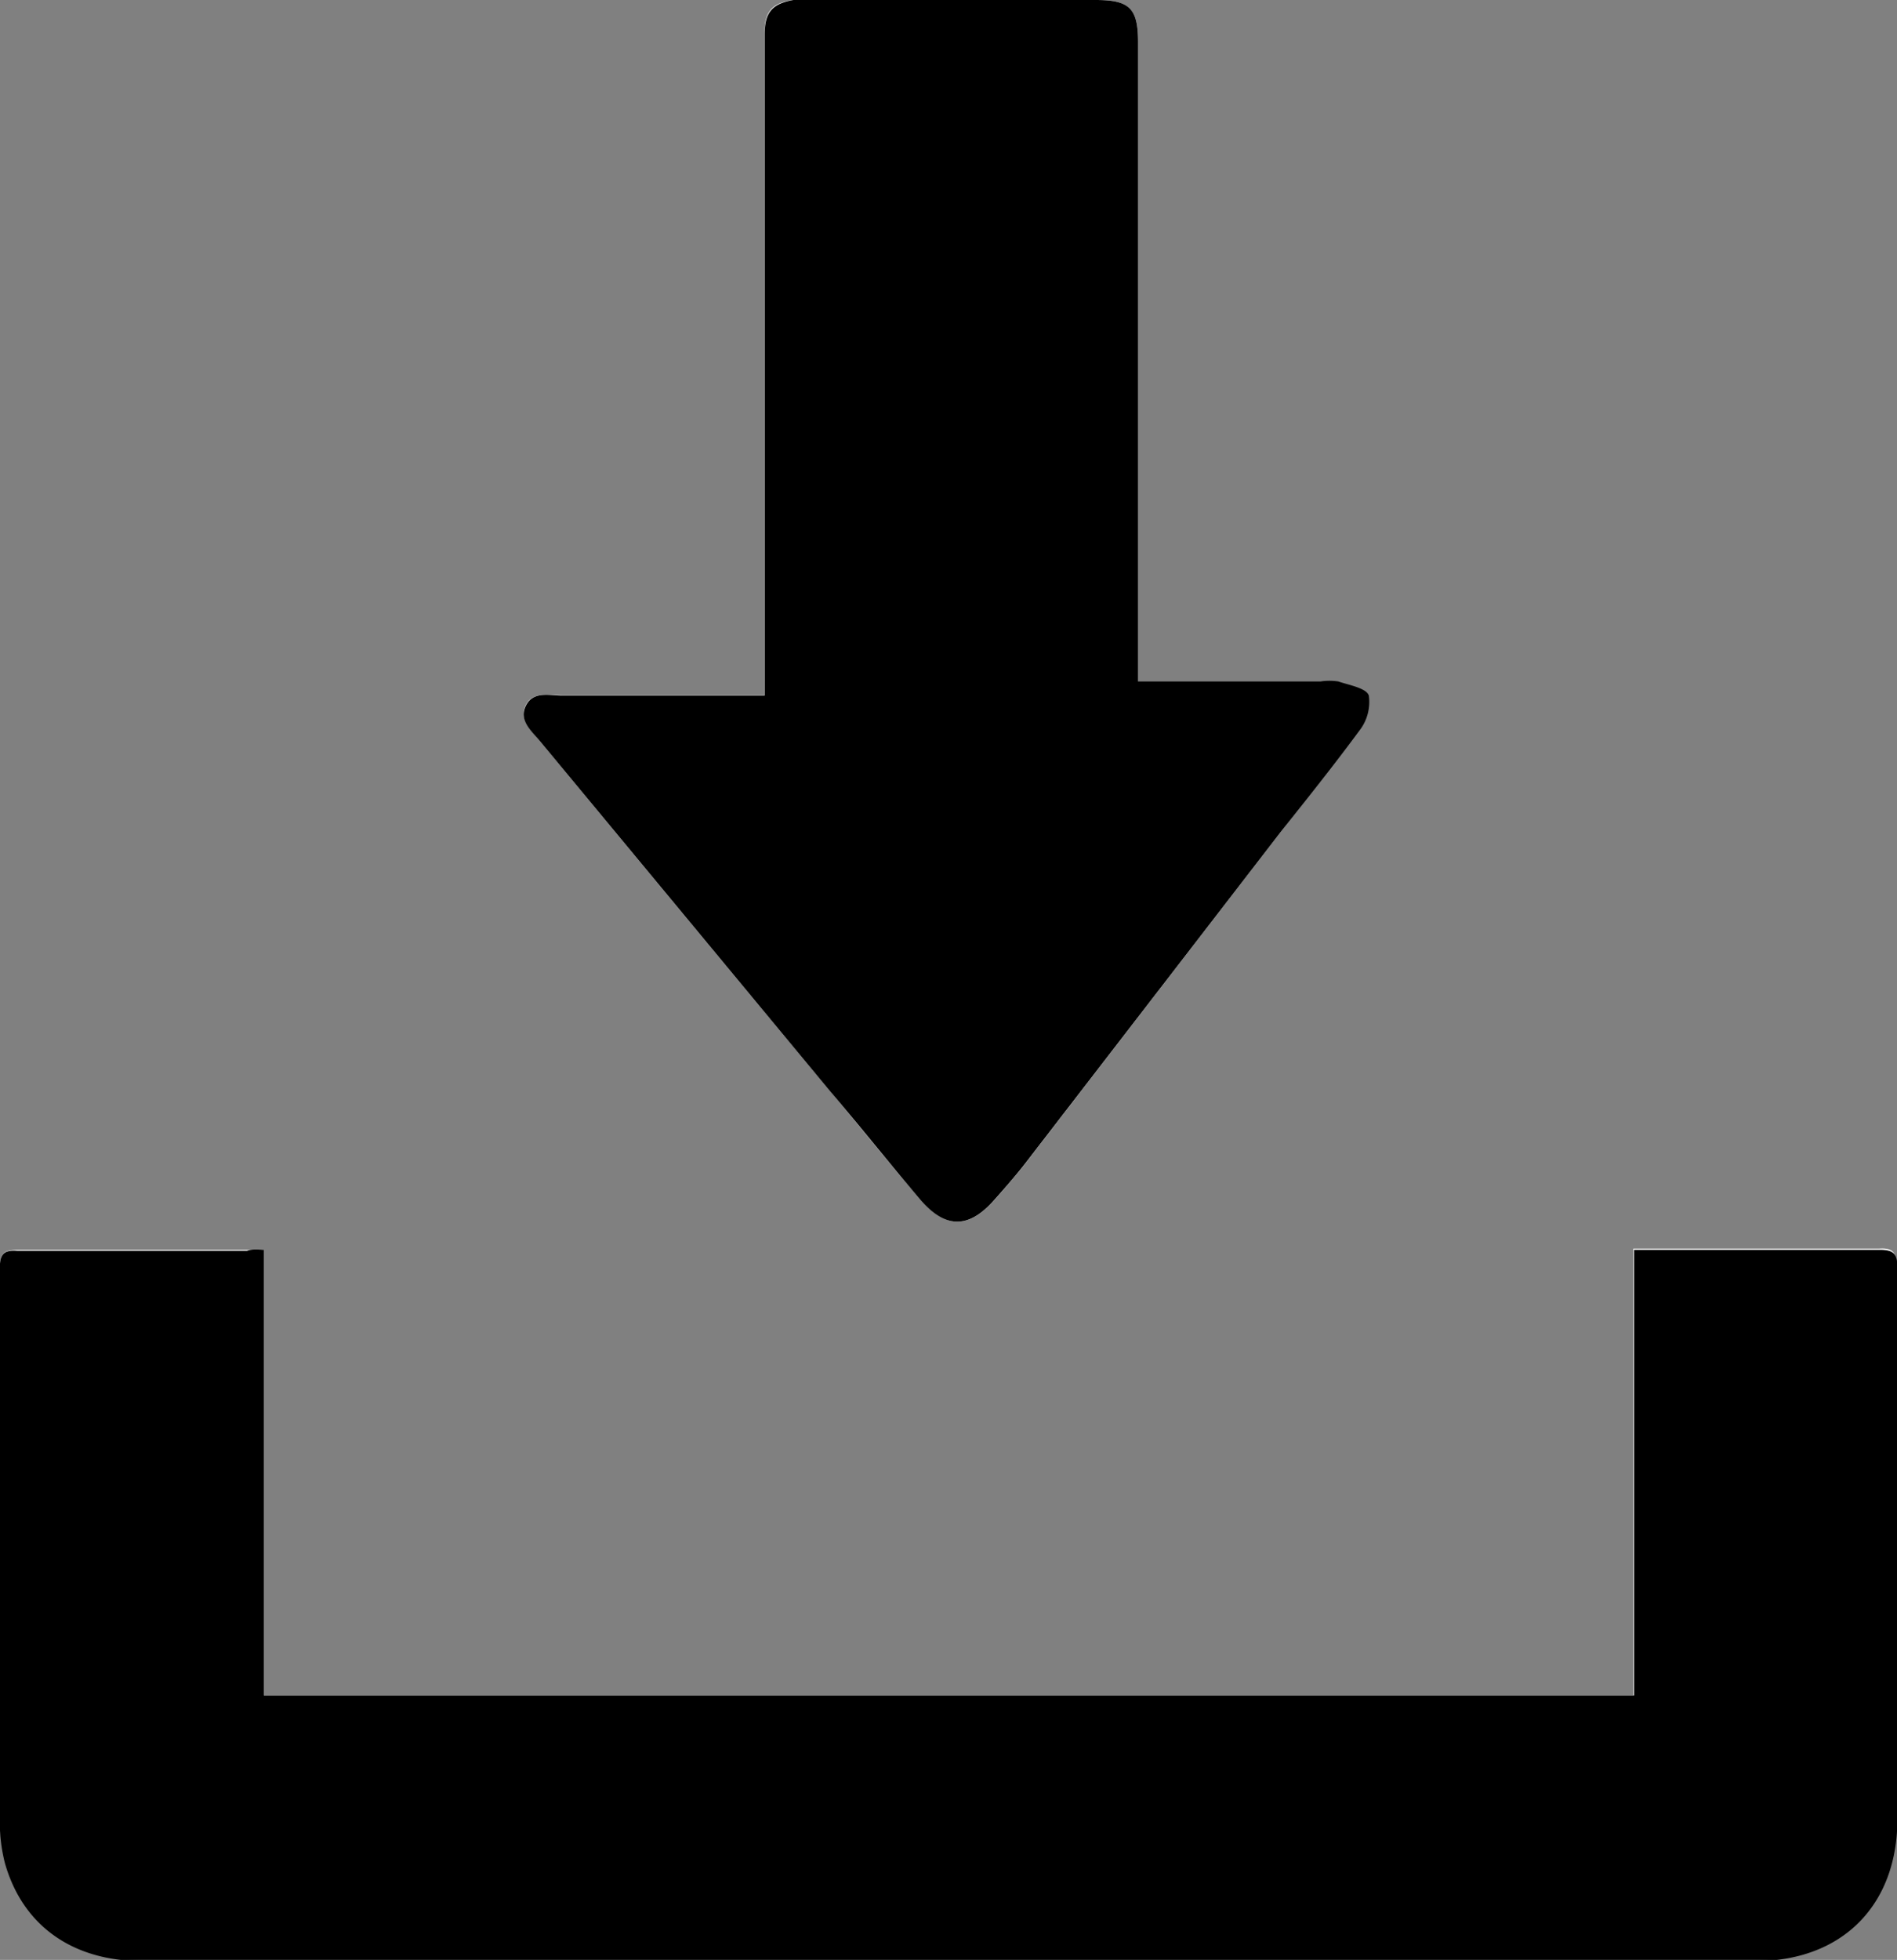 <svg id="Calque_1" data-name="Calque 1" xmlns="http://www.w3.org/2000/svg" viewBox="0 0 96.83 100"><rect x="0" y="0" width="96.83" height="100" fill="#808080" stroke="none"/><defs><style>.cls-1{fill:#fff;}</style></defs><path class="cls-1" d="M15.06,63.77c-.37,0-.61,0-.85,0-3.91,0-7.82,0-11.73,0-.76,0-.89.25-.89.94,0,9.37,0,18.74,0,28.11A8.47,8.47,0,0,0,1.87,95c.87,3.23,3.41,5,7,5H91.17c4.39,0,7.22-2.83,7.23-7.24q0-14.06,0-28.11c0-.7-.15-1-.9-.94-3.91,0-7.82,0-11.72,0-.24,0-.48,0-.82,0V86.51H15.06Zm44.62-29V2.17C59.68.42,59.26,0,57.5,0H43.07a8,8,0,0,0-1,0c-1.08.15-1.46.6-1.46,1.68V35.47h-.9c-3.14,0-6.29,0-9.43,0-.65,0-1.5-.21-1.86.52s.33,1.32.76,1.85Q36.58,46.8,44,55.71c1.52,1.83,3,3.67,4.56,5.48,1.27,1.5,2.47,1.52,3.76.07.58-.65,1.16-1.31,1.69-2L67,42.4c1.32-1.71,2.67-3.4,3.93-5.15a2.37,2.37,0,0,0,.52-1.73c-.12-.38-1-.53-1.56-.72a3,3,0,0,0-.9,0H59.68Z" transform="translate(-1.59 0)"/><path d="M15.06,63.77V86.51H85V63.77c.34,0,.58,0,.82,0,3.9,0,7.81,0,11.72,0,.75,0,.9.24.9.94q0,14.05,0,28.11c0,4.41-2.84,7.24-7.23,7.24H8.84c-3.56,0-6.1-1.82-7-5a8.47,8.47,0,0,1-.26-2.19c0-9.37,0-18.74,0-28.11,0-.69.13-1,.89-.94,3.91,0,7.82,0,11.73,0C14.45,63.73,14.69,63.75,15.06,63.77Z" transform="translate(-1.59 0)"/><path d="M59.68,34.77H69a3,3,0,0,1,.9,0c.56.19,1.44.34,1.56.72A2.37,2.37,0,0,1,71,37.25C69.71,39,68.36,40.69,67,42.4L54,59.26c-.53.69-1.11,1.35-1.69,2-1.29,1.45-2.49,1.43-3.76-.07-1.54-1.81-3-3.65-4.56-5.48q-7.41-8.93-14.8-17.85c-.43-.53-1.14-1.08-.76-1.85s1.21-.52,1.86-.52c3.14,0,6.29,0,9.43,0h.9V1.72C40.63.64,41,.19,42.09,0a8,8,0,0,1,1,0H57.5c1.76,0,2.18.42,2.18,2.17v32.6Z" transform="translate(-1.59 0)"/></svg>